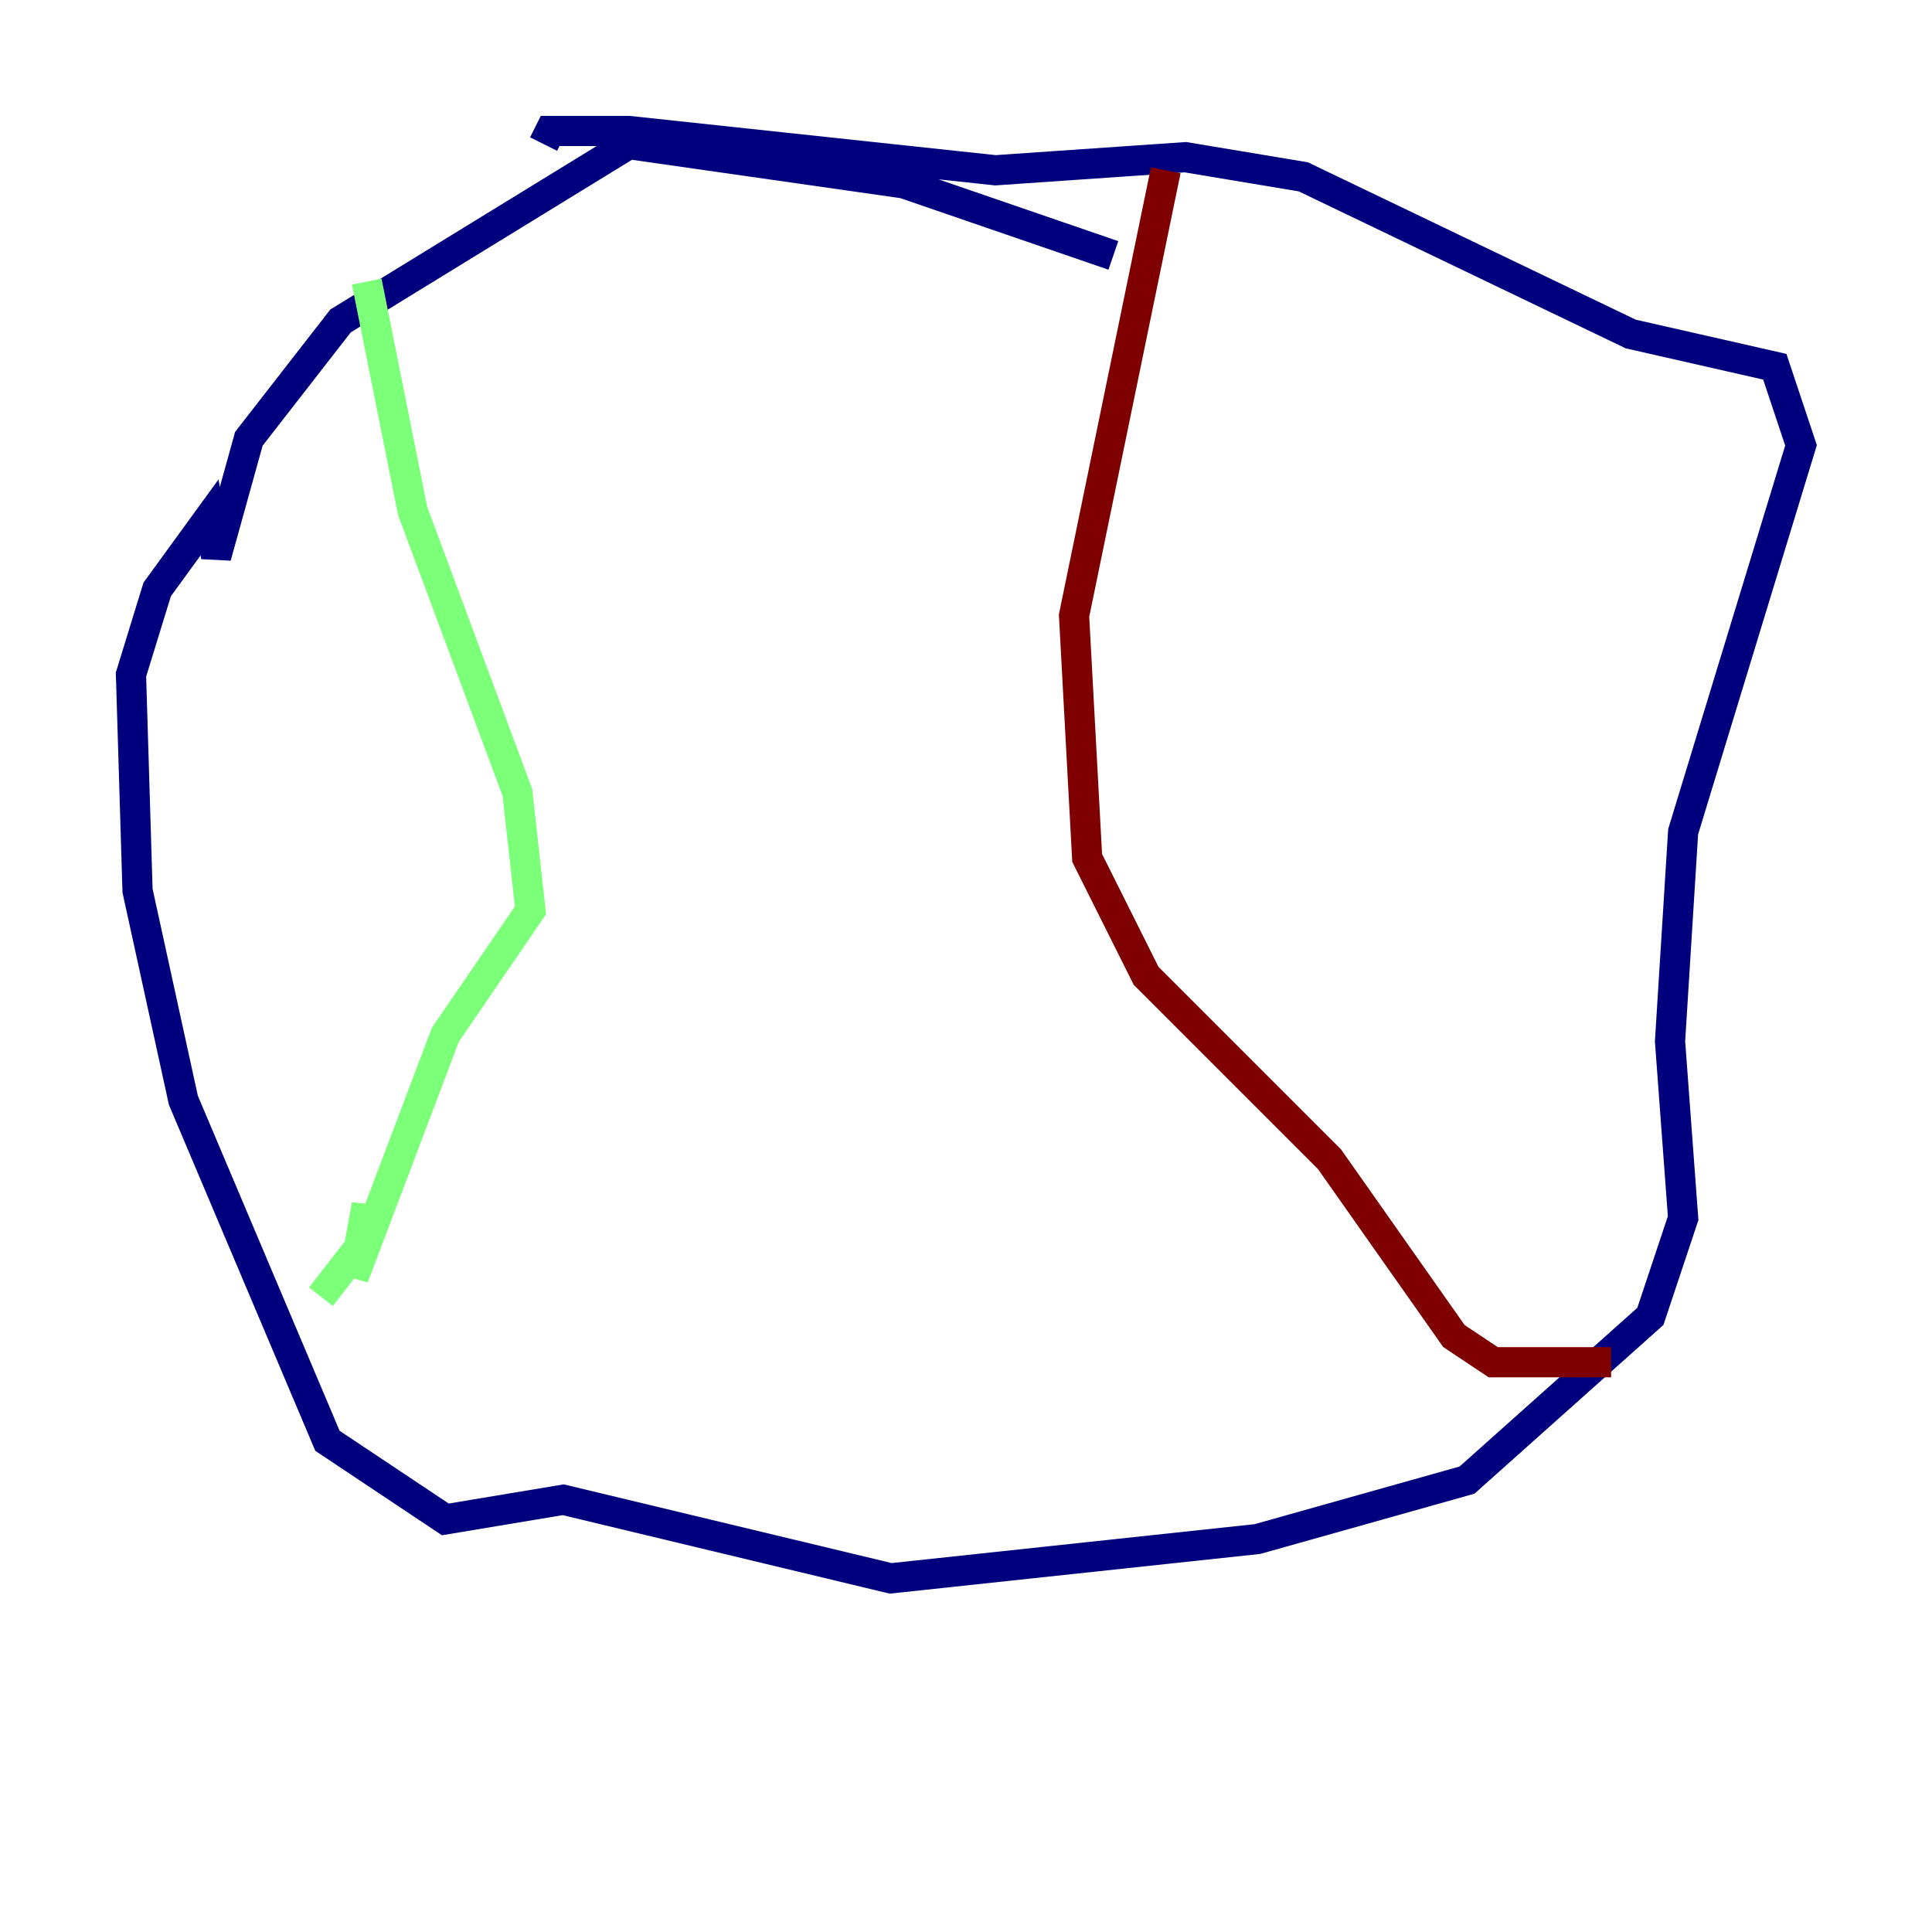 <?xml version="1.0" encoding="utf-8" ?>
<svg baseProfile="tiny" height="128" version="1.2" viewBox="0,0,128,128" width="128" xmlns="http://www.w3.org/2000/svg" xmlns:ev="http://www.w3.org/2001/xml-events" xmlns:xlink="http://www.w3.org/1999/xlink"><defs /><polyline fill="none" points="73.763,16.922 59.878,12.149 41.654,9.546 22.563,21.261 16.488,29.071 14.319,36.881 13.885,34.278 10.414,39.051 8.678,44.691 9.112,59.01 12.149,72.895 21.695,95.458 29.505,100.664 37.315,99.363 59.01,104.57 83.308,101.966 97.193,98.061 109.342,87.214 110.21,84.61 111.512,80.705 110.644,68.99 111.512,55.105 119.322,29.505 117.586,24.298 108.041,22.129 86.346,11.715 78.536,10.414 65.953,11.281 41.654,8.678 36.447,8.678 36.014,9.546" stroke="#00007f" stroke-width="2" /><polyline fill="none" points="24.298,18.658 27.336,33.844 34.278,52.502 35.146,60.312 29.505,68.556 23.43,84.61 24.298,79.837 24.298,82.007 21.261,85.912" stroke="#7cff79" stroke-width="2" /><polyline fill="none" points="77.234,11.281 71.159,40.786 72.027,56.841 75.932,64.651 88.081,76.8 96.325,88.515 98.929,90.251 106.739,90.251" stroke="#7f0000" stroke-width="2" /></svg>